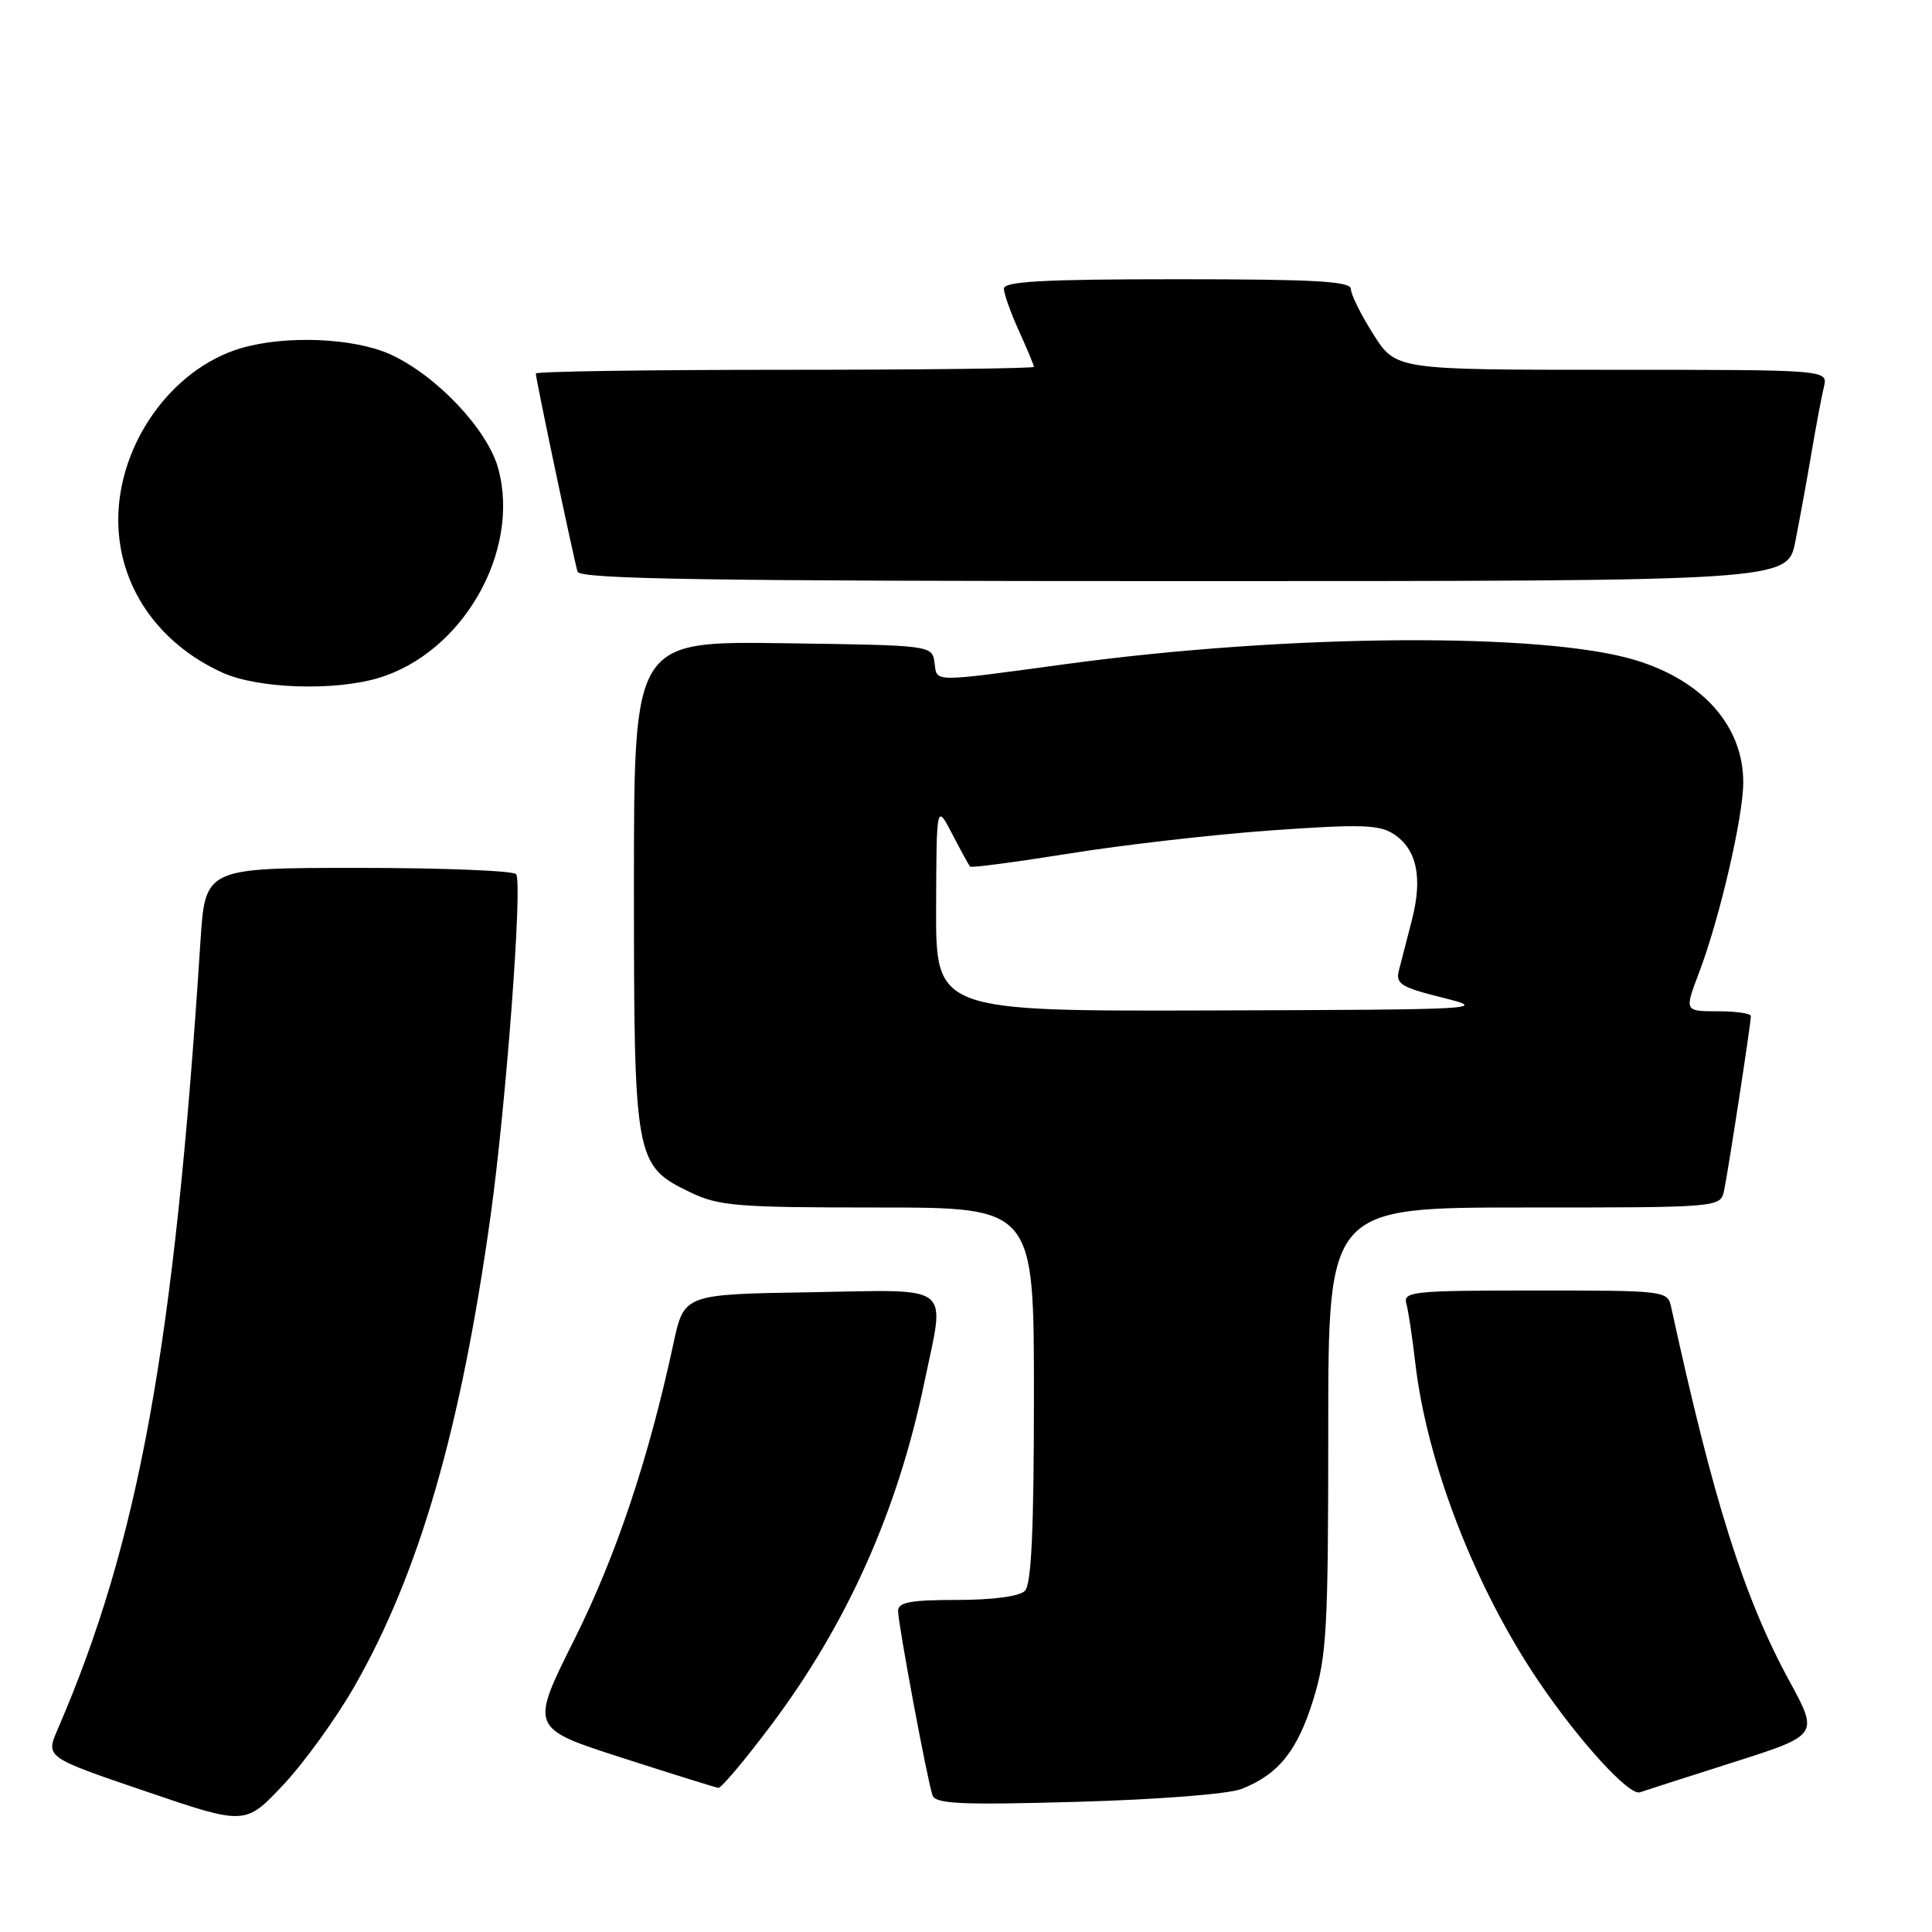 <?xml version="1.0" encoding="UTF-8" standalone="no"?>
<!DOCTYPE svg PUBLIC "-//W3C//DTD SVG 1.1//EN" "http://www.w3.org/Graphics/SVG/1.1/DTD/svg11.dtd" >
<svg xmlns="http://www.w3.org/2000/svg" xmlns:xlink="http://www.w3.org/1999/xlink" version="1.1" viewBox="0 0 256 256">
 <g >
 <path fill="currentColor"
d=" M 46.96 223.46 C 55.53 208.48 61.05 189.43 64.99 161.22 C 67.05 146.45 69.25 117.21 68.40 115.84 C 68.12 115.38 58.73 115.00 47.53 115.00 C 27.19 115.00 27.19 115.00 26.56 124.75 C 23.11 178.34 18.41 204.25 7.63 229.17 C 6.04 232.85 6.04 232.85 19.27 237.35 C 32.50 241.86 32.50 241.86 37.52 236.52 C 40.28 233.59 44.53 227.71 46.96 223.46 Z  M 164.50 237.05 C 169.41 235.12 171.92 231.99 174.02 225.20 C 175.80 219.43 176.00 215.87 176.00 189.39 C 176.00 160.00 176.00 160.00 201.98 160.00 C 227.96 160.00 227.96 160.00 228.45 157.75 C 228.98 155.27 232.00 135.64 232.00 134.63 C 232.00 134.28 230.02 134.00 227.60 134.00 C 223.19 134.00 223.19 134.00 225.14 128.86 C 227.85 121.74 230.98 108.26 230.99 103.70 C 231.01 96.25 225.68 90.20 216.70 87.47 C 204.55 83.77 170.86 83.99 141.50 87.96 C 123.08 90.45 124.20 90.46 123.82 87.75 C 123.50 85.51 123.38 85.50 103.75 85.23 C 84.00 84.96 84.00 84.96 84.00 117.08 C 84.00 153.77 84.12 154.43 91.41 157.96 C 95.24 159.81 97.53 160.00 116.32 160.00 C 137.00 160.00 137.00 160.00 137.00 184.80 C 137.00 202.76 136.67 209.93 135.80 210.80 C 135.07 211.53 131.53 212.00 126.80 212.00 C 120.65 212.00 119.00 212.31 119.00 213.45 C 119.00 215.17 122.87 235.89 123.56 237.89 C 123.96 239.03 127.34 239.19 142.77 238.75 C 153.46 238.45 162.79 237.72 164.50 237.05 Z  M 229.75 233.49 C 241.00 229.90 241.00 229.90 237.08 222.70 C 231.06 211.62 227.05 198.93 221.45 173.25 C 220.97 171.02 220.80 171.00 203.41 171.00 C 187.18 171.00 185.90 171.13 186.35 172.75 C 186.62 173.71 187.14 177.20 187.52 180.49 C 189.05 193.86 195.51 210.51 204.02 223.00 C 209.39 230.88 215.89 237.97 217.29 237.49 C 217.96 237.26 223.56 235.46 229.75 233.49 Z  M 102.20 228.56 C 112.26 215.15 118.94 200.22 122.48 183.18 C 125.25 169.86 126.58 170.91 107.32 171.23 C 90.64 171.50 90.64 171.50 89.24 178.00 C 85.95 193.29 81.65 206.14 76.10 217.25 C 70.23 228.99 70.23 228.99 82.37 232.90 C 89.04 235.05 94.81 236.85 95.18 236.90 C 95.56 236.96 98.72 233.20 102.20 228.56 Z  M 50.14 89.84 C 61.30 86.50 68.99 73.09 66.03 62.12 C 64.64 56.94 57.83 49.73 51.71 46.95 C 46.87 44.76 37.75 44.39 31.86 46.16 C 22.73 48.90 15.66 58.82 15.67 68.91 C 15.68 77.61 20.88 85.22 29.48 89.13 C 34.15 91.25 44.27 91.60 50.14 89.84 Z  M 237.89 71.75 C 238.46 68.86 239.43 63.58 240.03 60.00 C 240.64 56.42 241.38 52.49 241.68 51.25 C 242.22 49.00 242.22 49.00 213.59 49.00 C 184.96 49.00 184.96 49.00 181.98 44.30 C 180.34 41.72 179.00 39.02 179.00 38.30 C 179.00 37.27 174.24 37.00 156.00 37.00 C 138.25 37.00 133.01 37.29 133.02 38.25 C 133.03 38.94 133.93 41.46 135.02 43.86 C 136.11 46.26 137.00 48.39 137.00 48.61 C 137.00 48.82 122.15 49.00 104.00 49.00 C 85.85 49.00 71.00 49.22 71.00 49.49 C 71.00 50.25 76.08 74.34 76.53 75.75 C 76.85 76.74 93.81 77.00 156.90 77.00 C 236.86 77.00 236.86 77.00 237.89 71.75 Z  M 124.04 120.25 C 124.09 106.50 124.09 106.50 126.17 110.50 C 127.31 112.70 128.38 114.65 128.54 114.83 C 128.70 115.01 134.61 114.23 141.67 113.10 C 148.72 111.96 160.78 110.58 168.46 110.03 C 180.32 109.19 182.76 109.26 184.69 110.53 C 187.74 112.53 188.53 116.28 187.09 121.88 C 186.43 124.42 185.66 127.43 185.37 128.56 C 184.90 130.37 185.61 130.81 191.17 132.20 C 197.30 133.73 196.37 133.78 160.75 133.89 C 124.00 134.00 124.00 134.00 124.04 120.25 Z "/>
</g>
</svg>